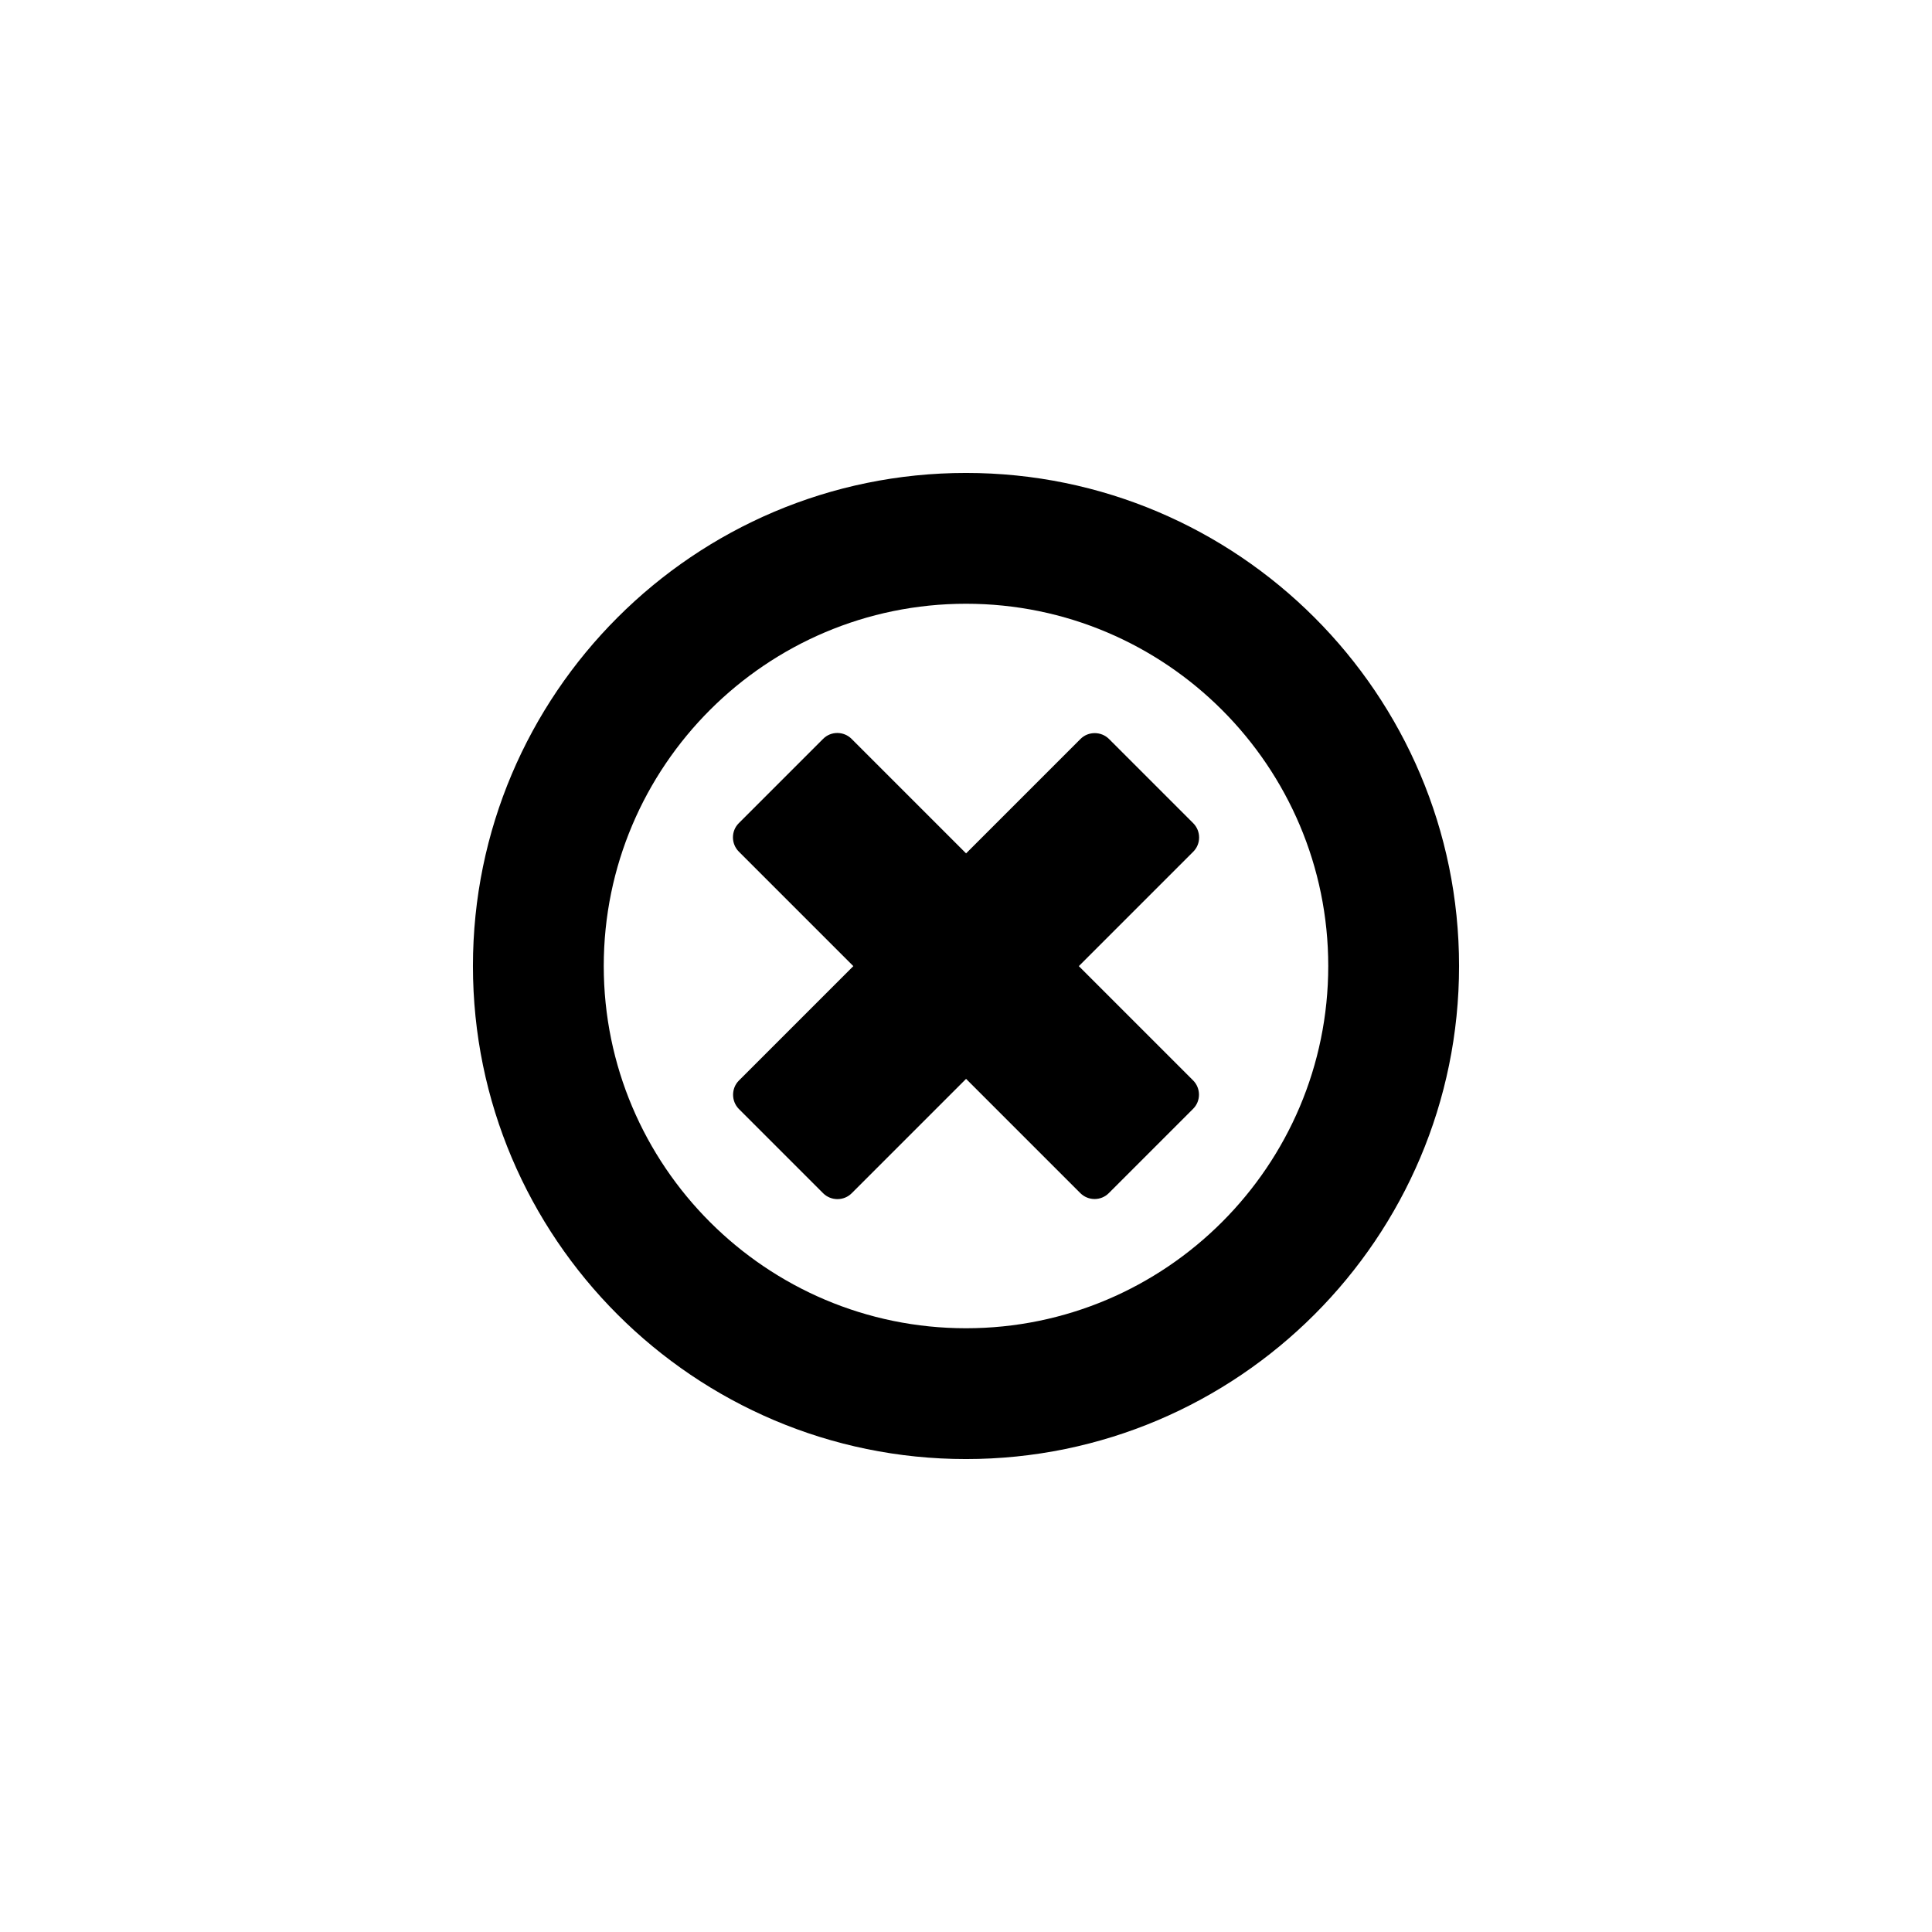<?xml version="1.0" encoding="utf-8"?>
<!-- Generator: Adobe Illustrator 19.1.0, SVG Export Plug-In . SVG Version: 6.00 Build 0)  -->
<svg version="1.1" id="Layer_1" xmlns="http://www.w3.org/2000/svg" xmlns:xlink="http://www.w3.org/1999/xlink" x="0px" y="0px"
	 viewBox="0 0 48 48" style="enable-background:new 0 0 48 48;" xml:space="preserve">
<g id="remove-circle_2_">
	<path d="M24,11.75c-6.755,0-12.25,5.495-12.25,12.25S17.245,36.25,24,36.25c6.755,0,12.25-5.495,12.25-12.25S30.755,11.75,24,11.75
		z M24,33c-4.963,0-9-4.037-9-9s4.037-9,9-9c4.963,0,9,4.037,9,9S28.963,33,24,33z M29.646,21.16l-2.843,2.843l2.839,2.839
		c0.195,0.195,0.195,0.514,0,0.707l-2.094,2.094c-0.193,0.195-0.512,0.195-0.707,0l-2.839-2.839l-2.843,2.843
		c-0.193,0.193-0.512,0.193-0.707,0l-2.094-2.094c-0.193-0.195-0.193-0.514,0-0.707l2.843-2.843l-2.845-2.845
		c-0.195-0.195-0.195-0.514,0-0.707l2.094-2.094c0.193-0.195,0.512-0.195,0.707,0l2.845,2.845l2.843-2.843
		c0.193-0.193,0.512-0.193,0.707,0l2.094,2.094C29.84,20.648,29.84,20.967,29.646,21.16z"/>
</g>
</svg>
